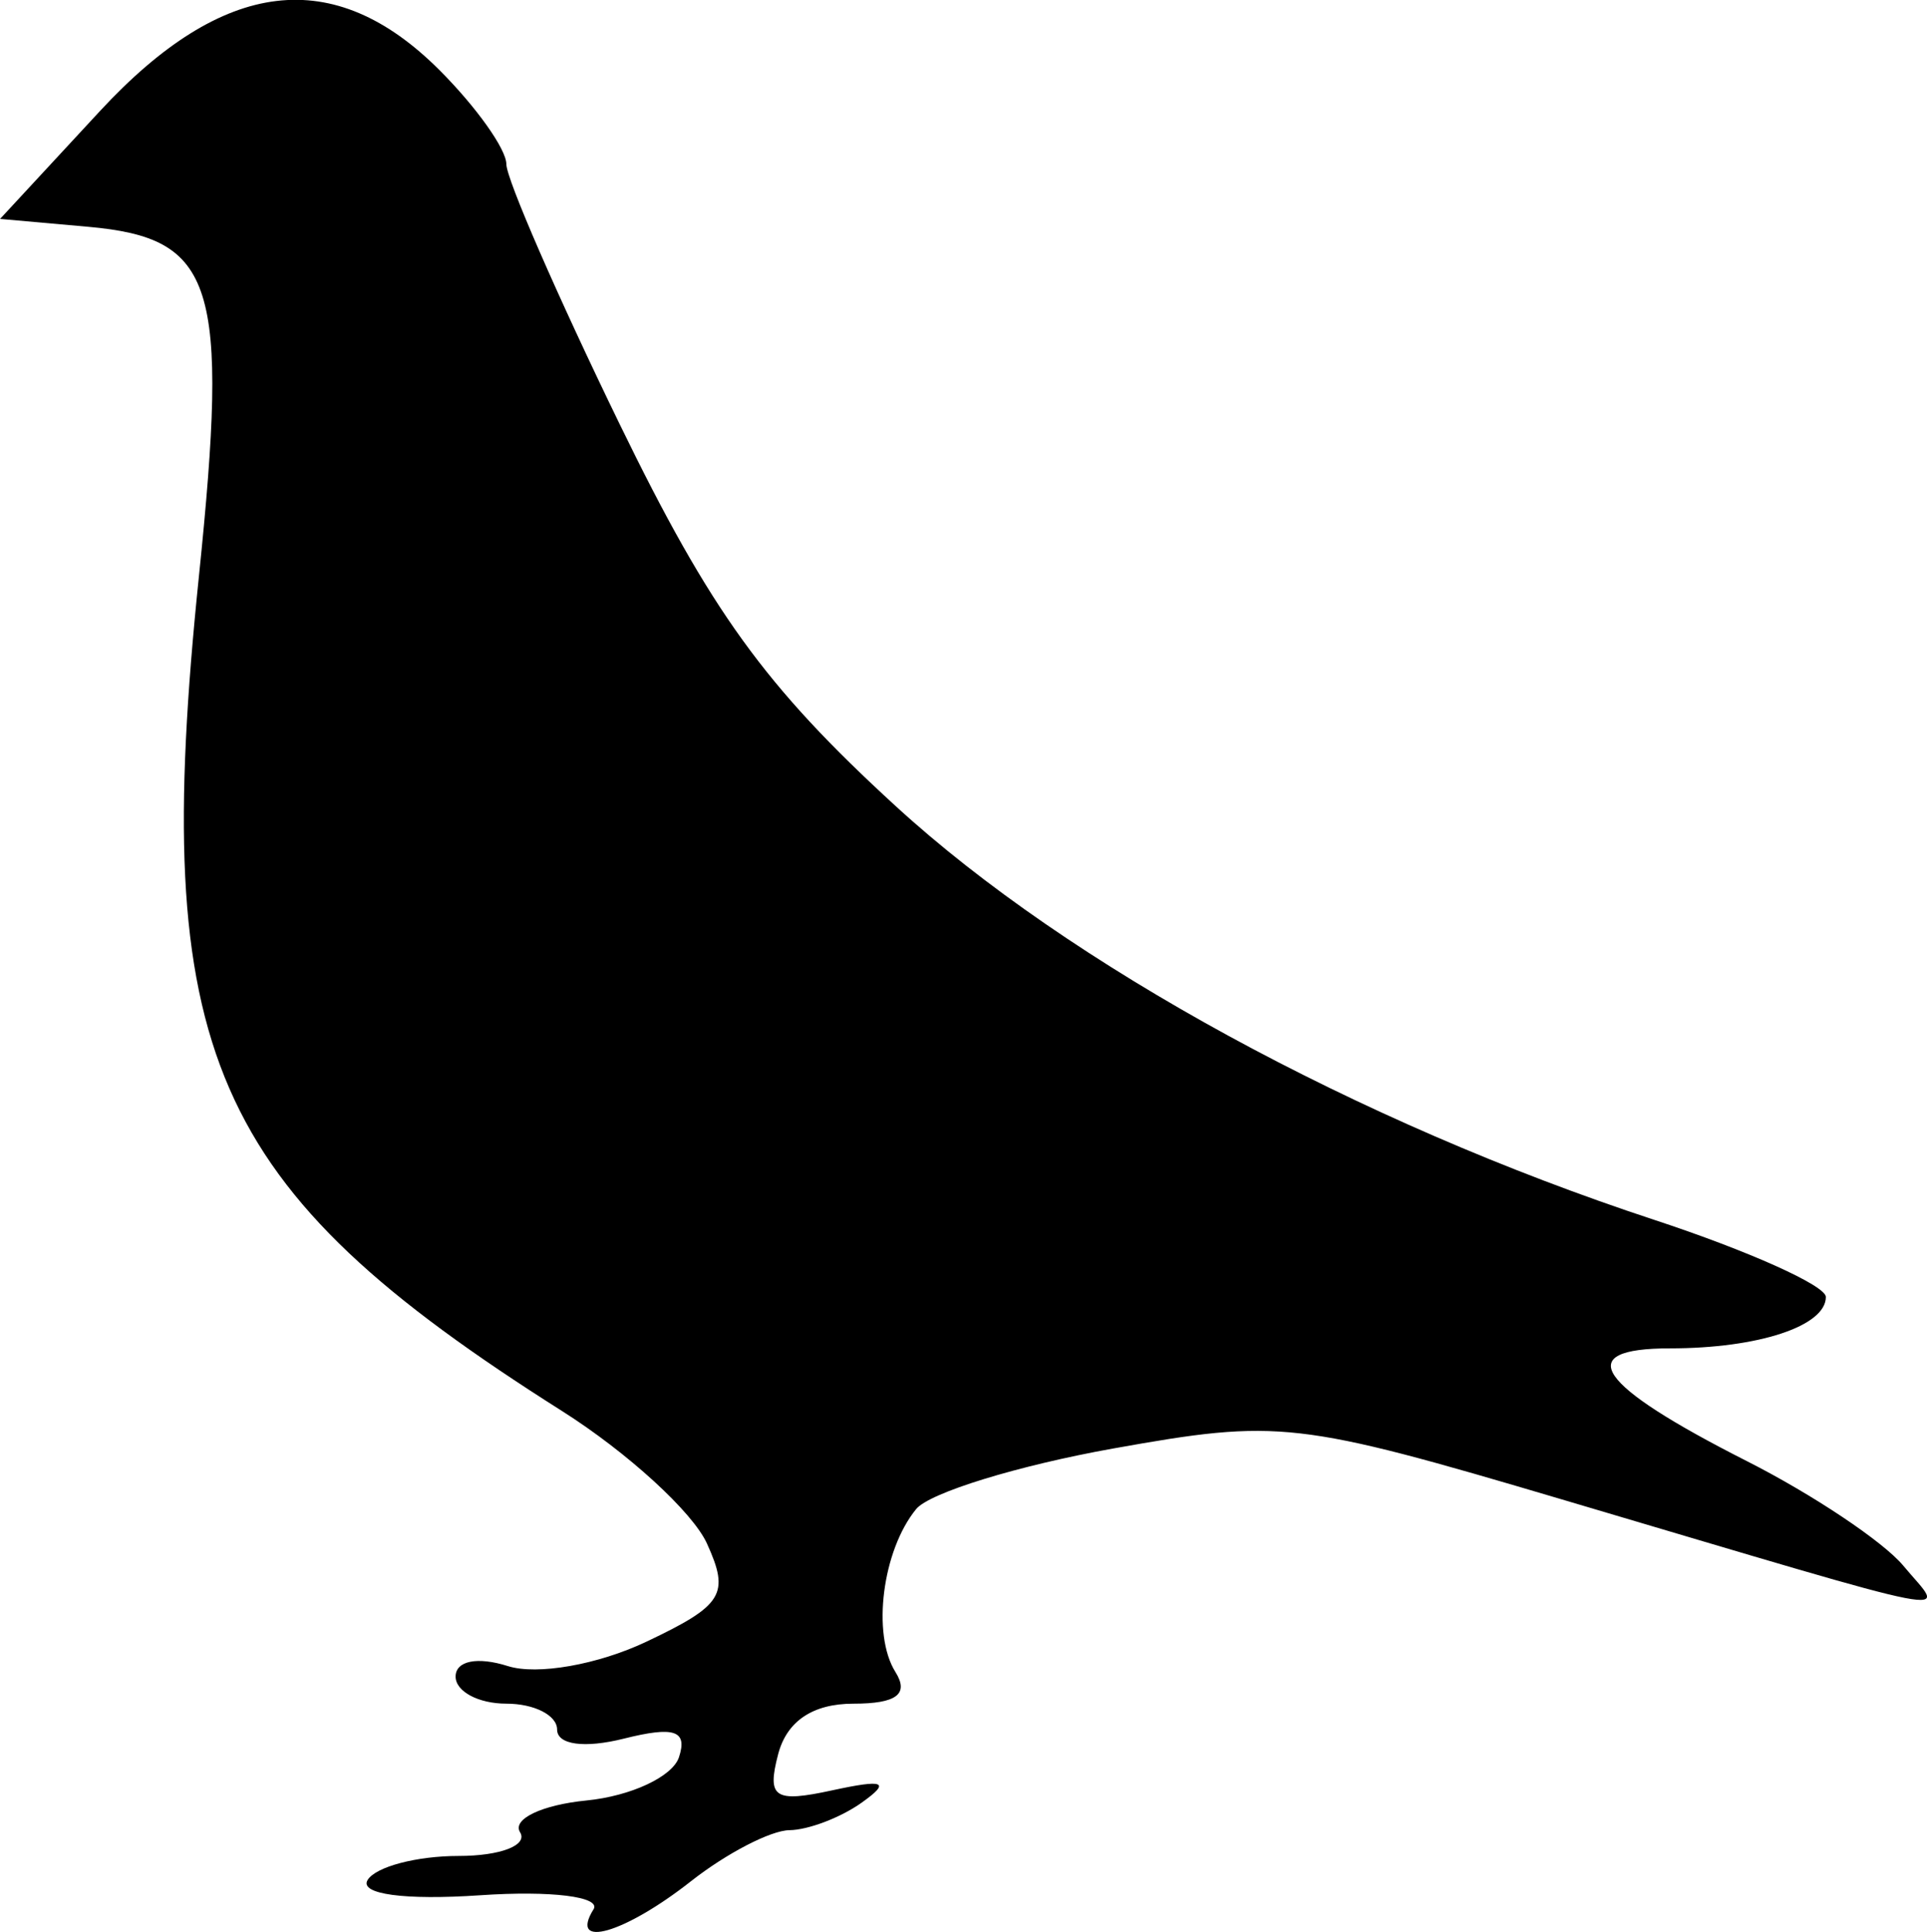 <?xml version="1.0" encoding="UTF-8" standalone="no"?>
<!-- Created with Inkscape (http://www.inkscape.org/) -->
<svg id="svg4682" xmlns:rdf="http://www.w3.org/1999/02/22-rdf-syntax-ns#" xmlns="http://www.w3.org/2000/svg" height="21.485mm" width="21.432mm" version="1.1" xmlns:cc="http://creativecommons.org/ns#" xmlns:dc="http://purl.org/dc/elements/1.1/" viewBox="0 0 75.939 76.128">
 <g id="layer1" transform="translate(-319.17 -494.3)">
  <path id="path4671" d="m342.56 569.53c0.308-0.499-1.672-0.745-4.466-0.555-2.983 0.203-4.783-0.042-4.436-0.604 0.321-0.52 1.934-0.945 3.584-0.945s2.74-0.421 2.422-0.935c-0.318-0.514 0.858-1.077 2.614-1.25 1.756-0.173 3.398-0.941 3.649-1.706 0.346-1.053-0.183-1.23-2.173-0.731-1.552 0.389-2.63 0.242-2.63-0.359 0-0.56-0.9-1.019-2-1.019s-2-0.48-2-1.067c0-0.622 0.858-0.795 2.059-0.414 1.156 0.367 3.552-0.055 5.465-0.963 3.022-1.434 3.29-1.871 2.379-3.87-0.565-1.24-3.136-3.589-5.715-5.22-13.936-8.816-16.238-14.108-14.305-32.872 1.191-11.562 0.629-13.338-4.362-13.784l-3.473-0.31 3.936-4.25c4.863-5.251 9.217-5.776 13.38-1.614 1.45 1.45 2.636 3.117 2.636 3.704 0 0.587 2.008 5.195 4.463 10.241 3.585 7.37 5.724 10.329 10.88 15.054 6.83 6.258 18.18 12.447 29.907 16.307 3.712 1.222 6.75 2.587 6.75 3.033 0 1.149-2.657 2.026-6.141 2.026-3.895 0-2.923 1.427 3.024 4.441 2.608 1.322 5.385 3.178 6.171 4.125 1.657 1.997 2.98 2.254-13.446-2.611-10.455-3.096-11.163-3.177-17.695-2.009-3.742 0.669-7.235 1.742-7.762 2.385-1.334 1.628-1.755 4.927-0.819 6.419 0.547 0.873 0.047 1.25-1.658 1.25-1.599 0-2.623 0.689-2.964 1.995-0.448 1.715-0.148 1.914 2.133 1.419 2.059-0.447 2.318-0.337 1.155 0.489-0.825 0.586-2.104 1.073-2.842 1.081-0.738 0.008-2.486 0.915-3.885 2.015-2.617 2.058-4.818 2.692-3.837 1.104z"/>
 </g>
</svg>
